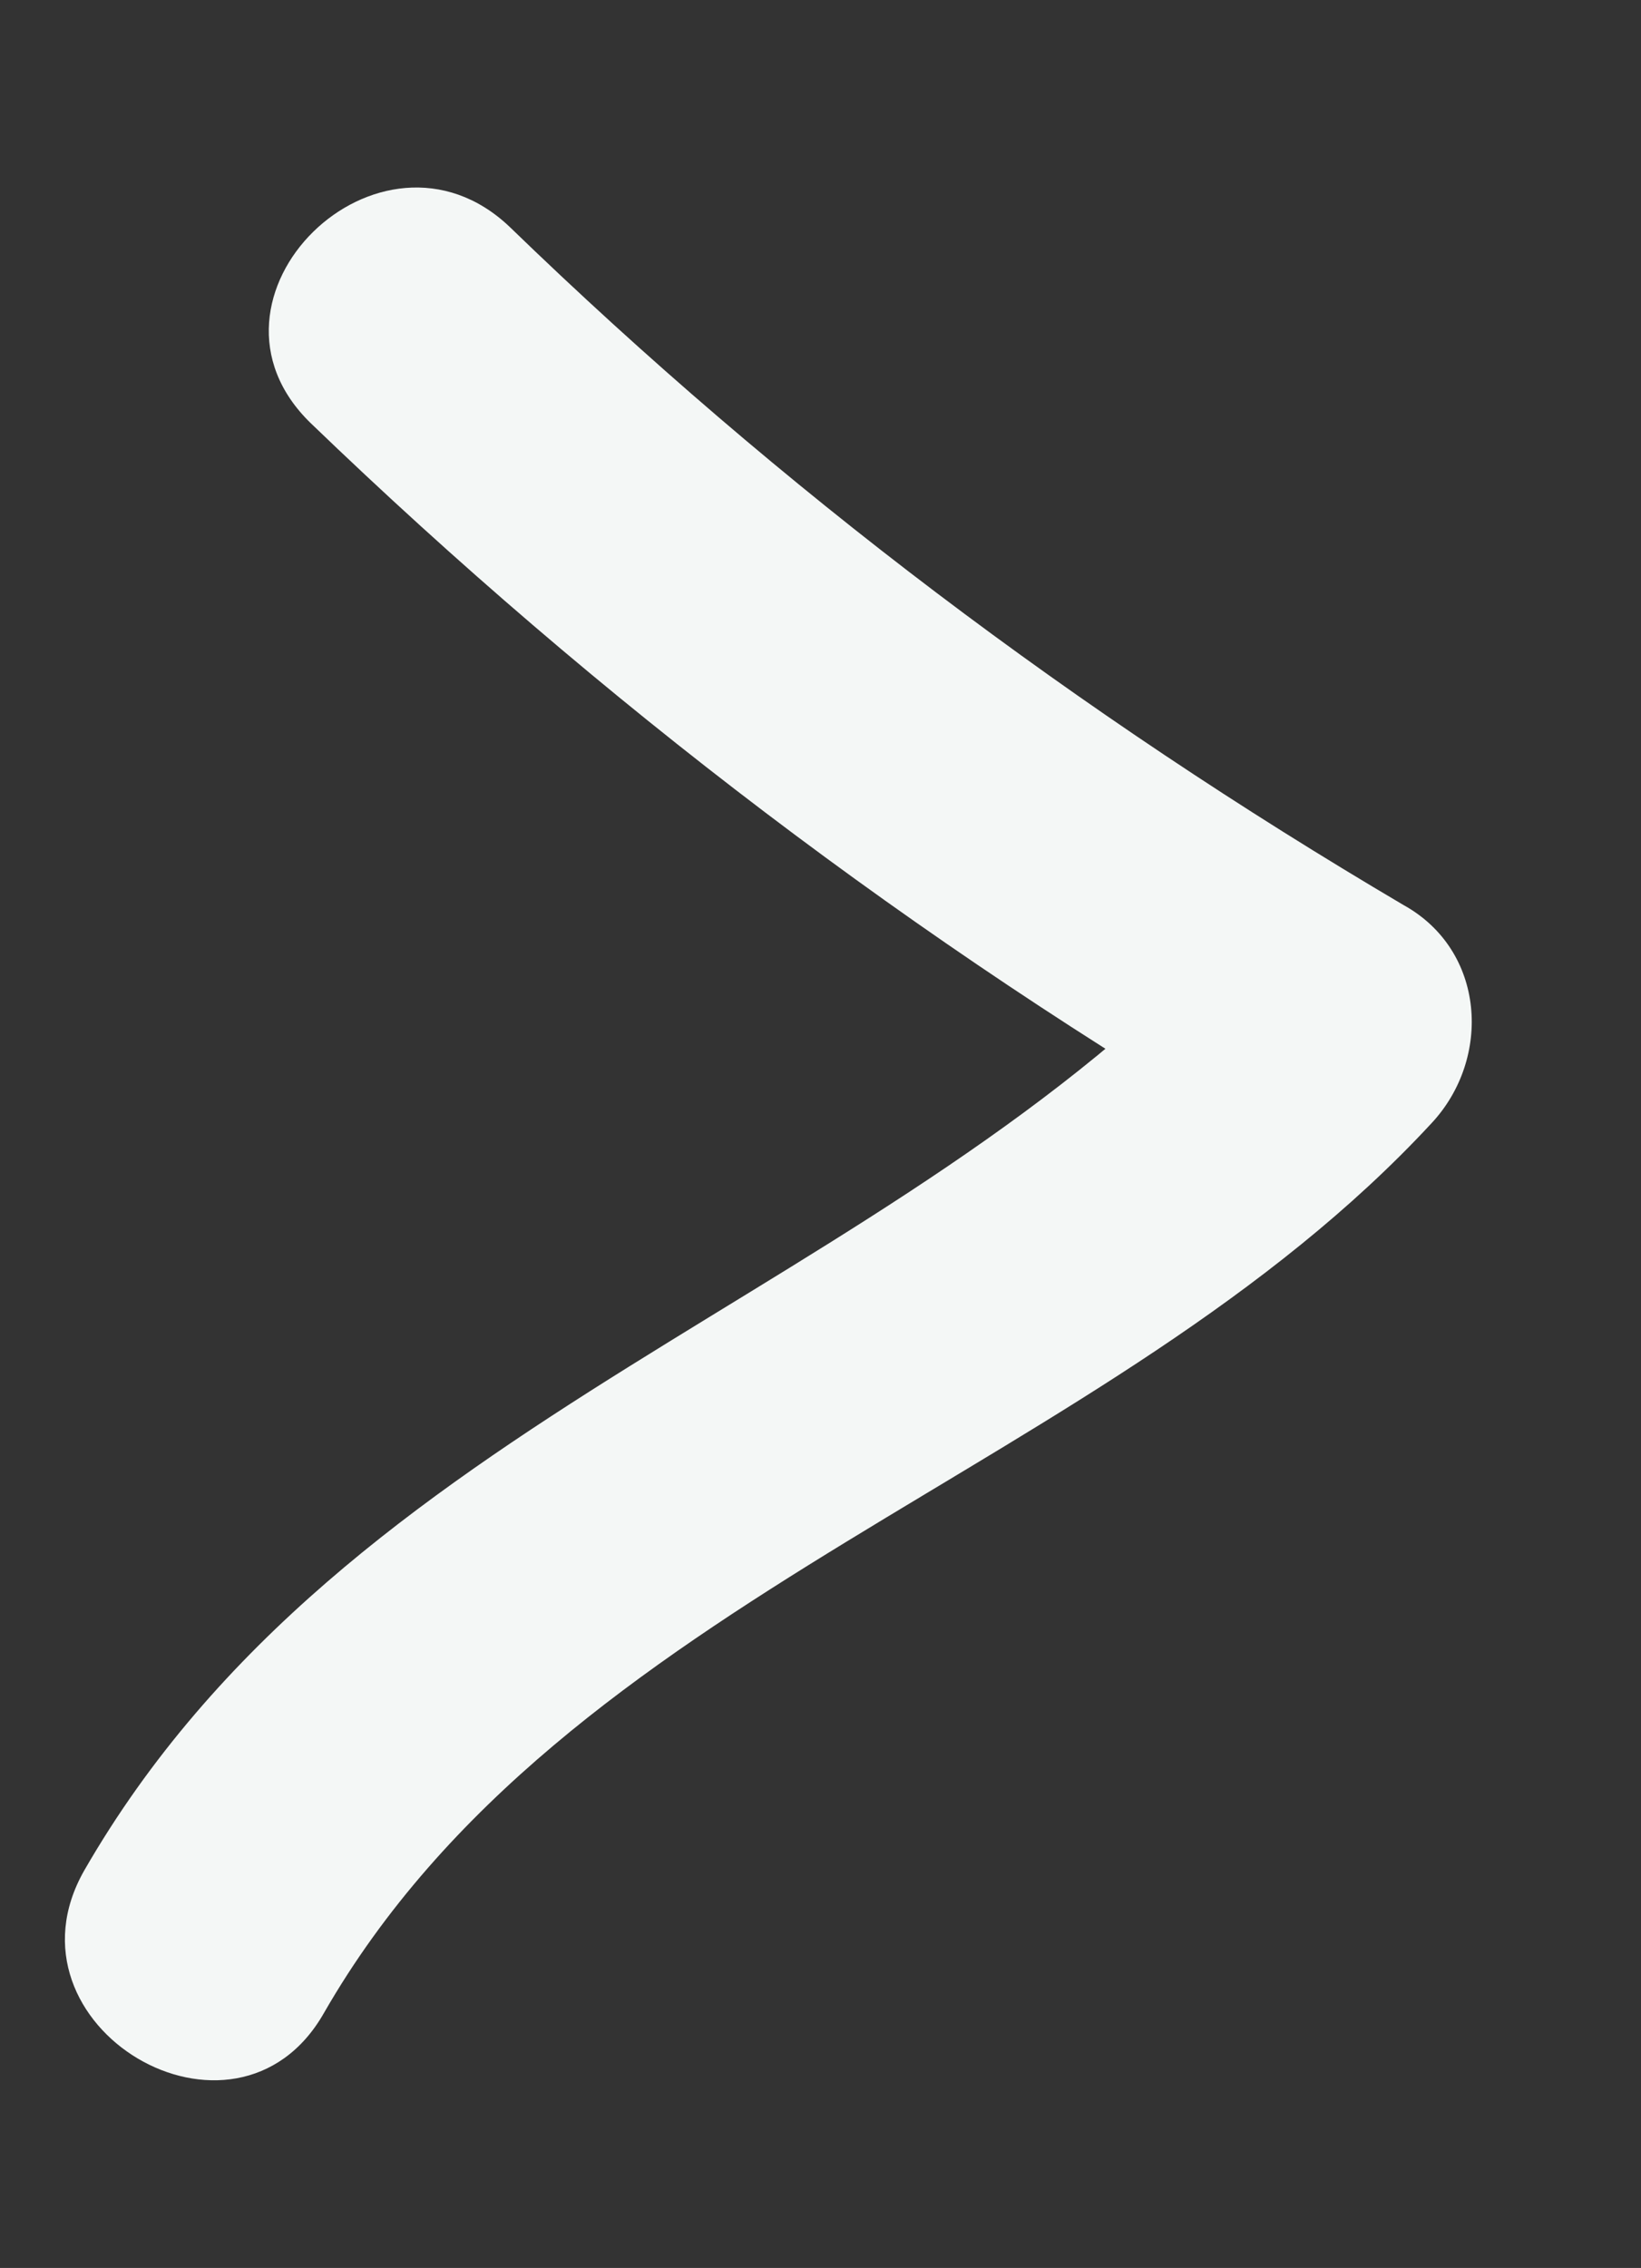<?xml version="1.0" encoding="utf-8"?>
<!-- Generator: Adobe Illustrator 24.0.2, SVG Export Plug-In . SVG Version: 6.00 Build 0)  -->
<svg version="1.1" id="Layer_1" xmlns="http://www.w3.org/2000/svg" xmlns:xlink="http://www.w3.org/1999/xlink" x="0px" y="0px"
	 viewBox="0 0 76 105" style="enable-background:new 0 0 76 105;" xml:space="preserve">
<rect x="0" y="0" width="76" height="105" fill="#333333" stroke="none"/>
<style type="text/css">
	.st0{fill:#F4F7F6;}
</style>
<title>Artboard 1</title>
<g id="XMLID_1_">
	<path id="XMLID_2_" class="st0" d="M14.4,19.6c13.4,12.9,28,24,44.1,33.4c-0.4-3.4-0.8-6.8-1.3-10.1C41.3,60.1,16.1,65.4,3.9,86.6
		c-4.1,7.2,7,13.8,11.1,6.6c11.2-19.5,36.3-25,51.3-41.2c2.8-3,2.5-8-1.3-10.1C49.9,33,36.2,22.7,23.6,10.5
		C17.6,4.8,8.4,13.8,14.4,19.6L14.4,19.6z"/>
</g>
</svg>
